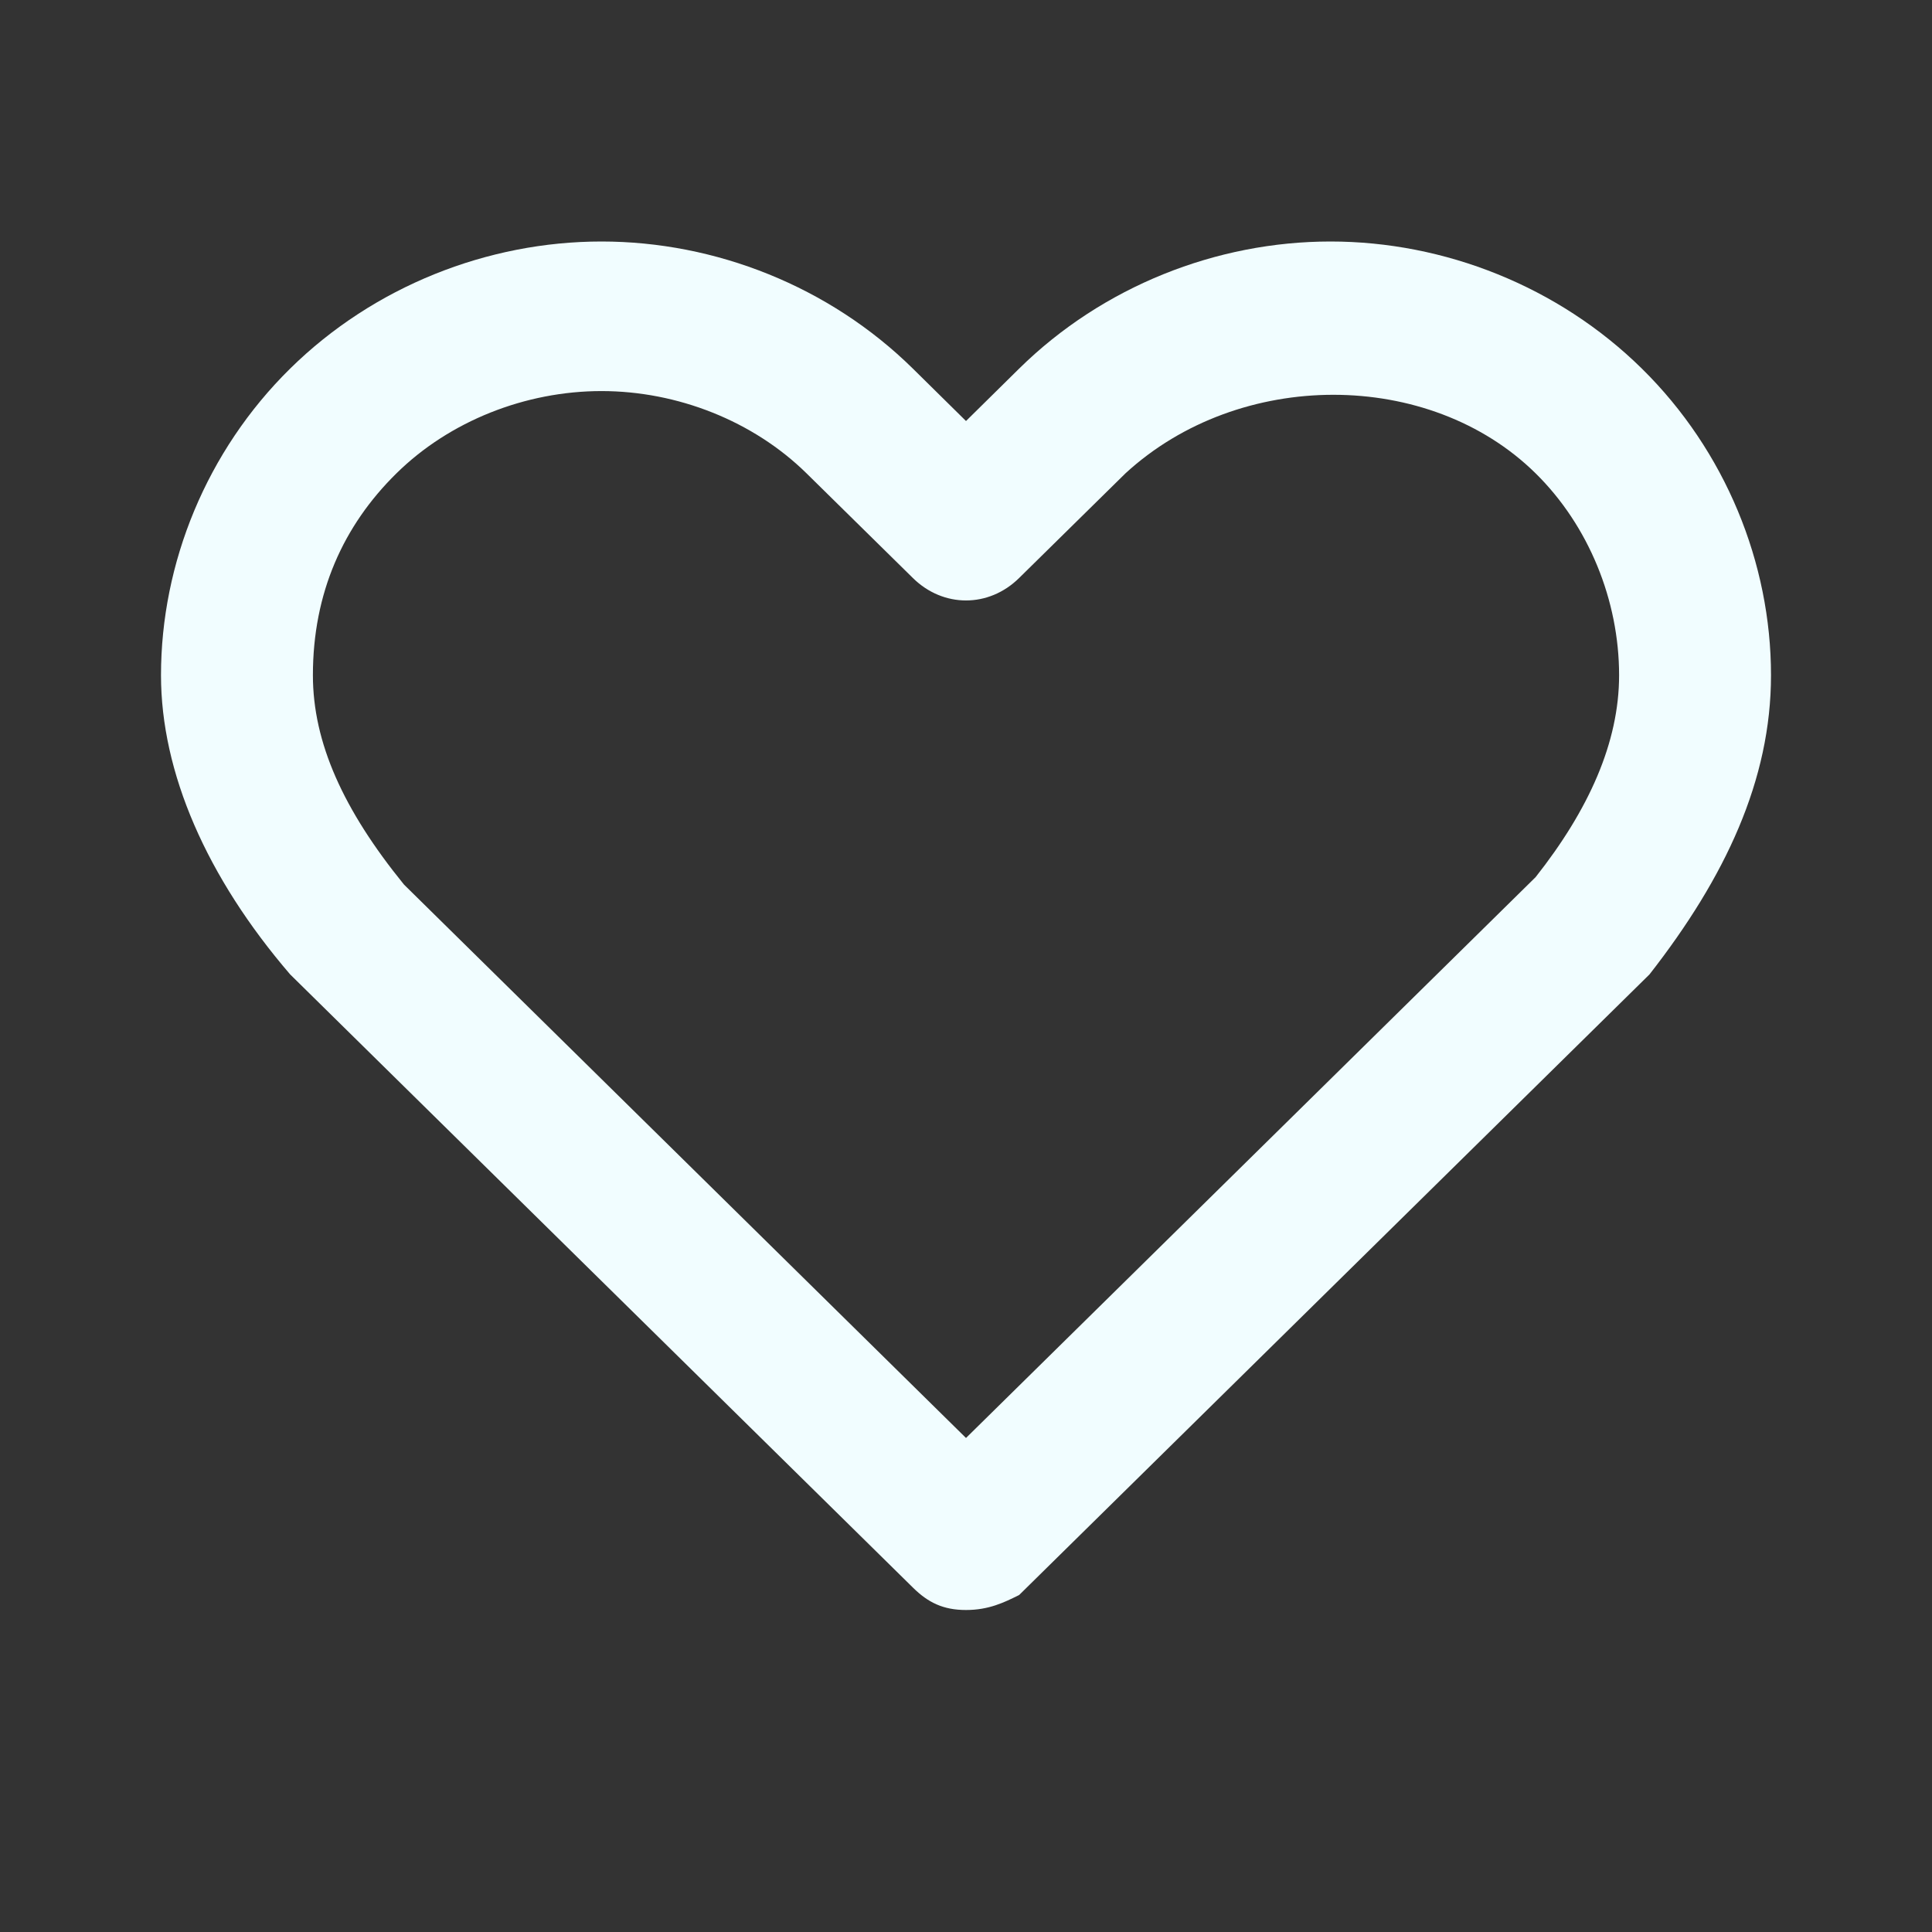 <svg width="24" height="24" viewBox="0 0 24 24" fill="none" xmlns="http://www.w3.org/2000/svg">
<rect x="0" y="0" width="24" height="24" fill="#333333" stroke="none"/>
<g clip-path="url(#clip0_3543_6194)">
<path d="M12 20C11.717 20 11.528 19.907 11.34 19.721L3.604 12.104C2.566 10.896 2 9.596 2 8.388C2 6.995 2.566 5.601 3.604 4.579C4.642 3.557 6.057 3 7.472 3C8.887 3 10.302 3.557 11.34 4.579L12 5.23L12.66 4.579C13.698 3.557 15.113 3 16.528 3C17.943 3 19.358 3.557 20.396 4.579C21.434 5.601 22 6.995 22 8.388C22 9.689 21.434 10.896 20.491 12.104L12.66 19.814C12.472 19.907 12.283 20 12 20ZM7.472 4.858C6.528 4.858 5.585 5.23 4.925 5.88C4.264 6.53 3.887 7.366 3.887 8.388C3.887 9.224 4.264 10.06 5.019 10.989L12 17.863L19.076 10.896C19.736 10.06 20.113 9.224 20.113 8.388C20.113 7.459 19.736 6.53 19.076 5.88C17.755 4.579 15.396 4.579 13.981 5.88L12.66 7.18C12.283 7.552 11.717 7.552 11.34 7.18L10.019 5.88C9.358 5.23 8.415 4.858 7.472 4.858Z" fill="#F1FDFF"/>
</g>
<defs>
<clipPath id="clip0_3543_6194">
<rect width="24" height="24" fill="white"/>
</clipPath>
</defs>
</svg>
